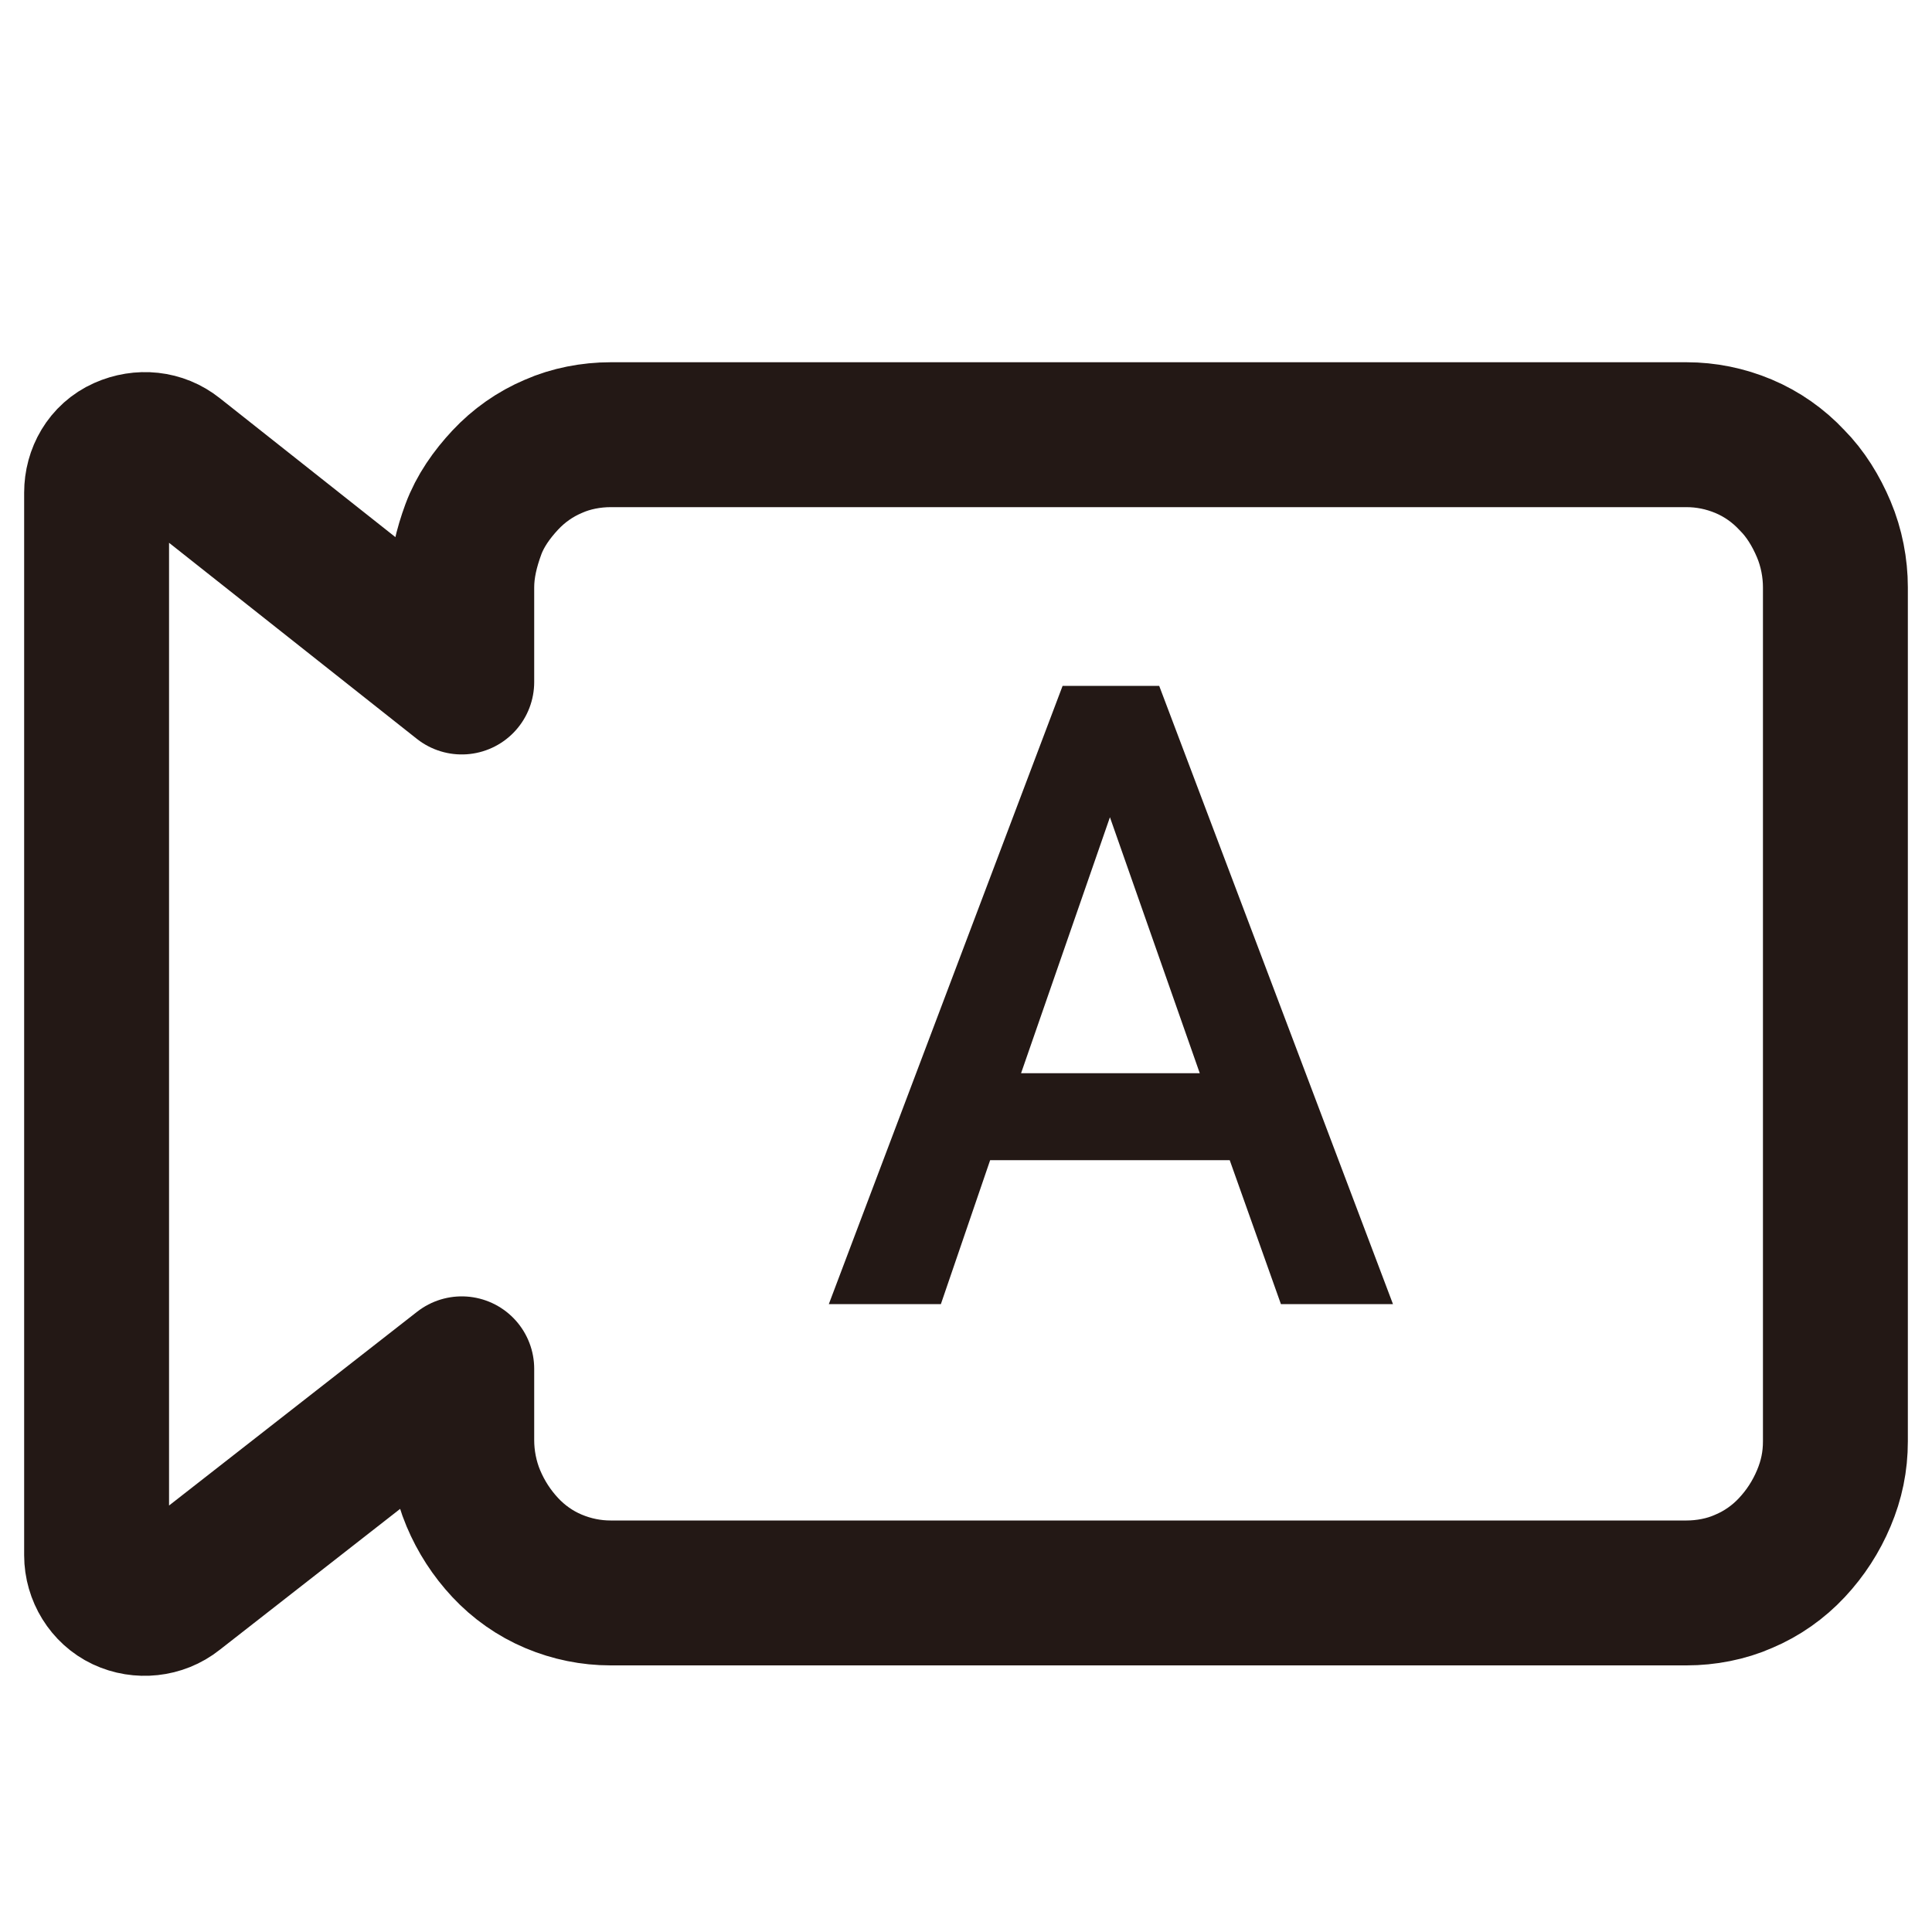 <?xml version="1.0" encoding="utf-8"?>
<!-- Generator: Adobe Illustrator 26.0.2, SVG Export Plug-In . SVG Version: 6.00 Build 0)  -->
<svg version="1.1" id="레이어_1" xmlns="http://www.w3.org/2000/svg" xmlns:xlink="http://www.w3.org/1999/xlink" x="0px"
	 y="0px" viewBox="0 0 20 20" style="enable-background:new 0 0 20 20;" xml:space="preserve">
<style type="text/css">
	.st0{fill:none;stroke:#231815;stroke-width:1.5;stroke-linecap:round;stroke-linejoin:round;}
	.st1{fill:#231815;}
</style>
<path class="st0" d="M18.55,4.97c-0.14-0.15-0.31-0.27-0.5-0.35c-0.19-0.08-0.39-0.12-0.59-0.12H6.32c-0.2,0-0.41,0.04-0.59,0.12
	c-0.19,0.08-0.36,0.2-0.5,0.35S4.97,5.29,4.9,5.48s-0.12,0.39-0.12,0.6l0,0v0v0.98L1.81,4.71C1.66,4.59,1.46,4.57,1.28,4.65
	S1,4.91,1,5.1v11c0,0.19,0.11,0.37,0.28,0.45c0.17,0.08,0.38,0.06,0.53-0.06l2.97-2.32v0.74l0,0v0c0,0.2,0.04,0.41,0.12,0.6
	s0.19,0.36,0.33,0.51s0.31,0.27,0.5,0.35s0.39,0.12,0.59,0.12h11.14c0.2,0,0.41-0.04,0.59-0.12c0.19-0.08,0.36-0.2,0.5-0.35
	c0.14-0.15,0.25-0.32,0.33-0.51S19,15.13,19,14.92l0,0v0V6.08v0c0-0.2-0.04-0.41-0.12-0.6S18.69,5.11,18.55,4.97z"/>
<path class="st1" d="M12.73,12.01h-2.48L9.74,13.5H8.58L11,7.1h1l2.42,6.4h-1.16L12.73,12.01z M10.57,11.11h1.85l-0.93-2.65
	L10.57,11.11z"/>
</svg>
